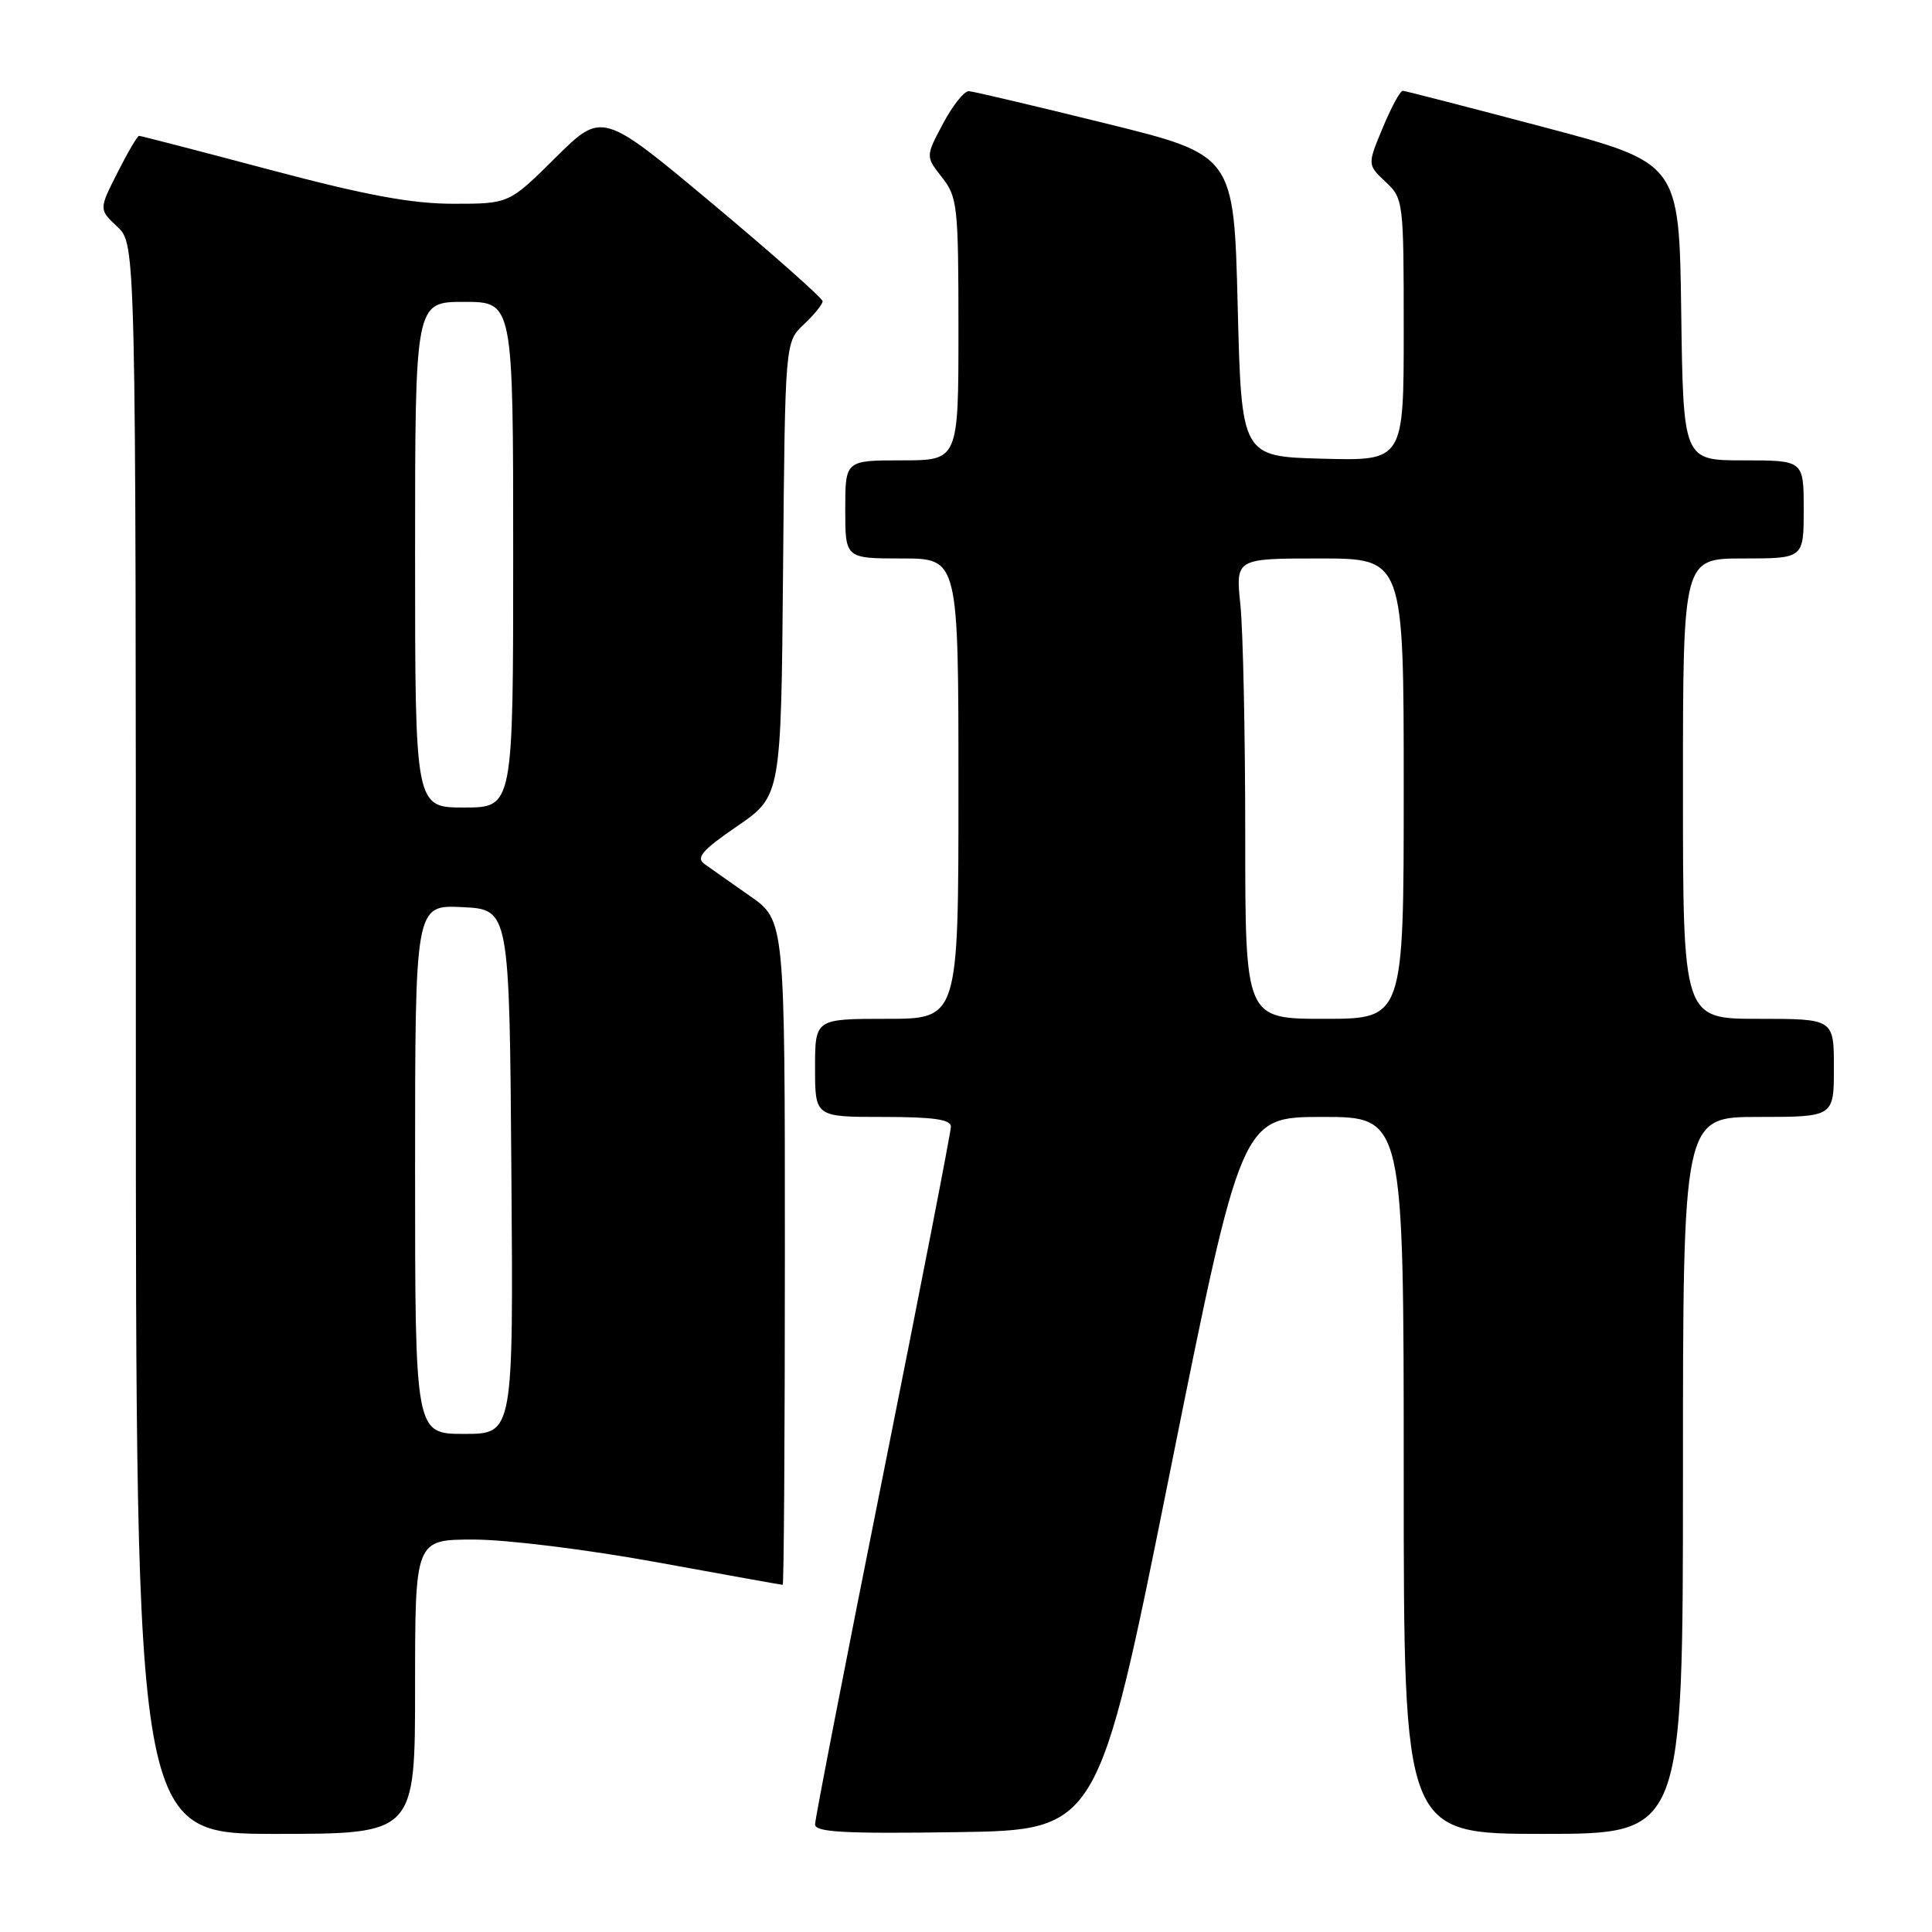 <?xml version="1.0" encoding="UTF-8" standalone="no"?>
<!DOCTYPE svg PUBLIC "-//W3C//DTD SVG 1.1//EN" "http://www.w3.org/Graphics/SVG/1.1/DTD/svg11.dtd" >
<svg xmlns="http://www.w3.org/2000/svg" xmlns:xlink="http://www.w3.org/1999/xlink" version="1.1" viewBox="0 0 256 256">
 <g >
 <path fill="currentColor"
d=" M 55.00 223.50 C 55.00 204.00 55.00 204.00 62.79 204.00 C 67.13 204.00 77.85 205.33 87.00 207.00 C 96.03 208.65 103.55 210.00 103.71 210.00 C 103.87 210.00 104.00 190.19 104.00 165.98 C 104.00 121.96 104.00 121.96 99.38 118.73 C 96.84 116.95 94.12 115.04 93.33 114.47 C 92.18 113.65 93.06 112.64 97.70 109.46 C 103.50 105.47 103.50 105.47 103.76 75.39 C 104.03 45.32 104.03 45.32 106.51 42.99 C 107.88 41.70 109.00 40.32 109.00 39.92 C 109.00 39.52 102.43 33.70 94.40 26.98 C 79.79 14.77 79.79 14.77 73.62 20.88 C 67.45 27.00 67.45 27.00 60.09 27.00 C 54.56 27.00 48.55 25.89 35.78 22.50 C 26.46 20.02 18.65 18.00 18.43 18.00 C 18.21 18.00 16.92 20.19 15.57 22.87 C 13.10 27.74 13.10 27.74 15.55 30.05 C 18.00 32.35 18.00 32.35 18.00 137.67 C 18.00 243.00 18.00 243.00 36.50 243.00 C 55.00 243.00 55.00 243.00 55.00 223.50 Z  M 154.99 195.25 C 164.49 148.00 164.49 148.00 175.24 148.00 C 186.00 148.00 186.00 148.00 186.00 195.50 C 186.00 243.00 186.00 243.00 204.50 243.00 C 223.00 243.00 223.00 243.00 223.00 195.50 C 223.00 148.00 223.00 148.00 233.00 148.00 C 243.00 148.00 243.00 148.00 243.00 141.50 C 243.00 135.00 243.00 135.00 233.00 135.00 C 223.00 135.00 223.00 135.00 223.00 104.50 C 223.00 74.00 223.00 74.00 231.00 74.00 C 239.00 74.00 239.00 74.00 239.00 67.50 C 239.00 61.00 239.00 61.00 231.02 61.00 C 223.04 61.00 223.04 61.00 222.77 41.30 C 222.50 21.59 222.50 21.59 204.50 16.83 C 194.60 14.21 186.22 12.05 185.88 12.03 C 185.54 12.01 184.35 14.21 183.23 16.91 C 181.18 21.82 181.18 21.82 183.59 24.09 C 185.96 26.31 186.00 26.66 186.00 43.71 C 186.00 61.07 186.00 61.07 175.25 60.78 C 164.50 60.50 164.50 60.50 164.00 40.52 C 163.50 20.54 163.50 20.54 146.50 16.35 C 137.15 14.04 129.00 12.12 128.39 12.08 C 127.78 12.03 126.24 13.96 124.96 16.37 C 122.64 20.73 122.64 20.73 124.82 23.50 C 126.87 26.10 127.00 27.31 127.00 43.63 C 127.00 61.00 127.00 61.00 119.50 61.00 C 112.00 61.00 112.00 61.00 112.00 67.50 C 112.00 74.00 112.00 74.00 119.50 74.00 C 127.00 74.00 127.00 74.00 127.00 104.50 C 127.00 135.00 127.00 135.00 117.50 135.00 C 108.00 135.00 108.00 135.00 108.00 141.50 C 108.00 148.00 108.00 148.00 117.00 148.00 C 123.65 148.00 126.00 148.33 126.00 149.28 C 126.00 149.99 121.95 170.78 117.00 195.50 C 112.05 220.22 108.00 241.02 108.00 241.74 C 108.00 242.78 111.87 242.99 126.75 242.77 C 145.50 242.50 145.50 242.50 154.99 195.25 Z  M 55.00 154.95 C 55.00 119.90 55.00 119.90 61.25 120.20 C 67.50 120.50 67.50 120.50 67.76 155.25 C 68.03 190.00 68.03 190.00 61.51 190.00 C 55.00 190.00 55.00 190.00 55.00 154.95 Z  M 55.00 73.50 C 55.00 40.00 55.00 40.00 61.50 40.00 C 68.00 40.00 68.00 40.00 68.00 73.50 C 68.00 107.00 68.00 107.00 61.50 107.00 C 55.00 107.00 55.00 107.00 55.00 73.50 Z  M 165.00 110.65 C 165.00 97.25 164.71 83.53 164.36 80.15 C 163.72 74.00 163.72 74.00 174.86 74.00 C 186.00 74.00 186.00 74.00 186.00 104.50 C 186.00 135.00 186.00 135.00 175.50 135.00 C 165.00 135.00 165.00 135.00 165.00 110.65 Z "/>
</g>
</svg>